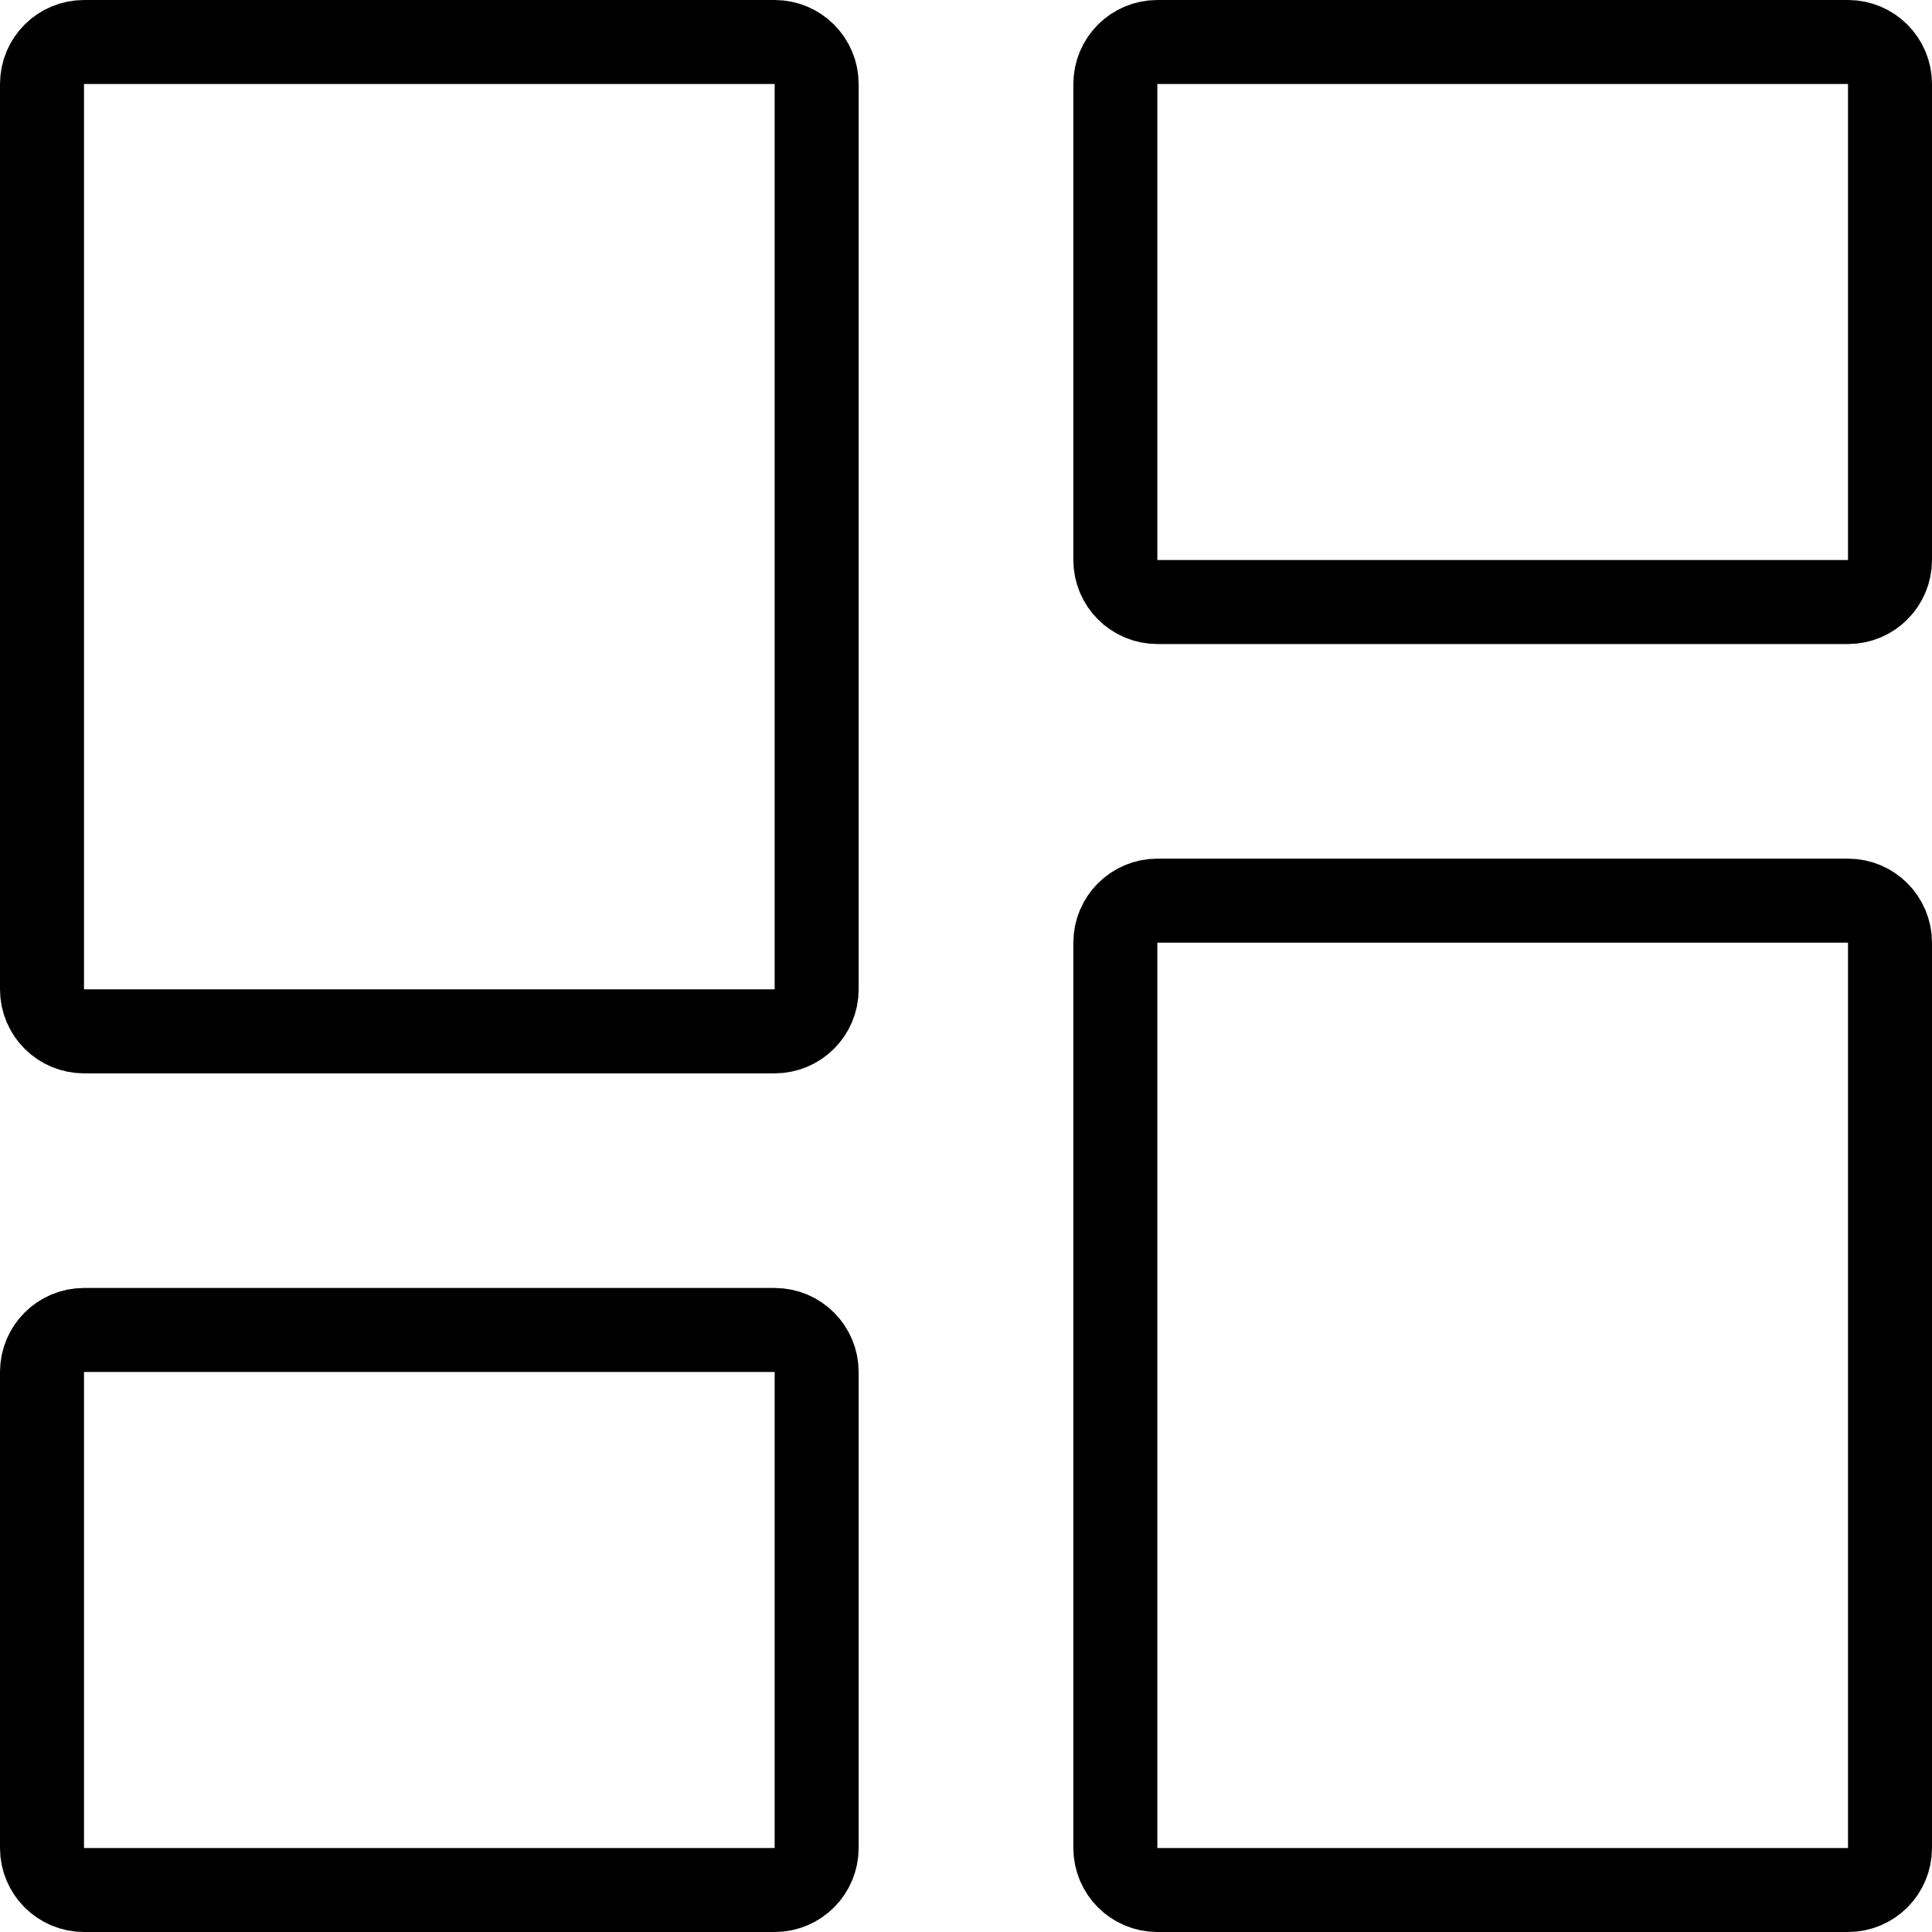 <svg width="23" height="23" viewBox="0 0 23 23" fill="none" xmlns="http://www.w3.org/2000/svg">
<path d="M9.222 12.278H1C0.724 12.278 0.5 12.054 0.5 11.778V1C0.5 0.724 0.724 0.5 1 0.5H9.222C9.498 0.5 9.722 0.724 9.722 1V11.778C9.722 12.054 9.498 12.278 9.222 12.278ZM9.222 22.5H1C0.724 22.5 0.5 22.276 0.5 22V16.333C0.5 16.057 0.724 15.833 1 15.833H9.222C9.498 15.833 9.722 16.057 9.722 16.333V22C9.722 22.276 9.498 22.5 9.222 22.5ZM22 22.5H13.778C13.502 22.5 13.278 22.276 13.278 22V11.222C13.278 10.946 13.502 10.722 13.778 10.722H22C22.276 10.722 22.5 10.946 22.5 11.222V22C22.5 22.276 22.276 22.5 22 22.5ZM13.278 6.667V1C13.278 0.724 13.502 0.5 13.778 0.5H22C22.276 0.5 22.5 0.724 22.5 1V6.667C22.5 6.943 22.276 7.167 22 7.167H13.778C13.502 7.167 13.278 6.943 13.278 6.667Z" stroke="black"/>
</svg>
